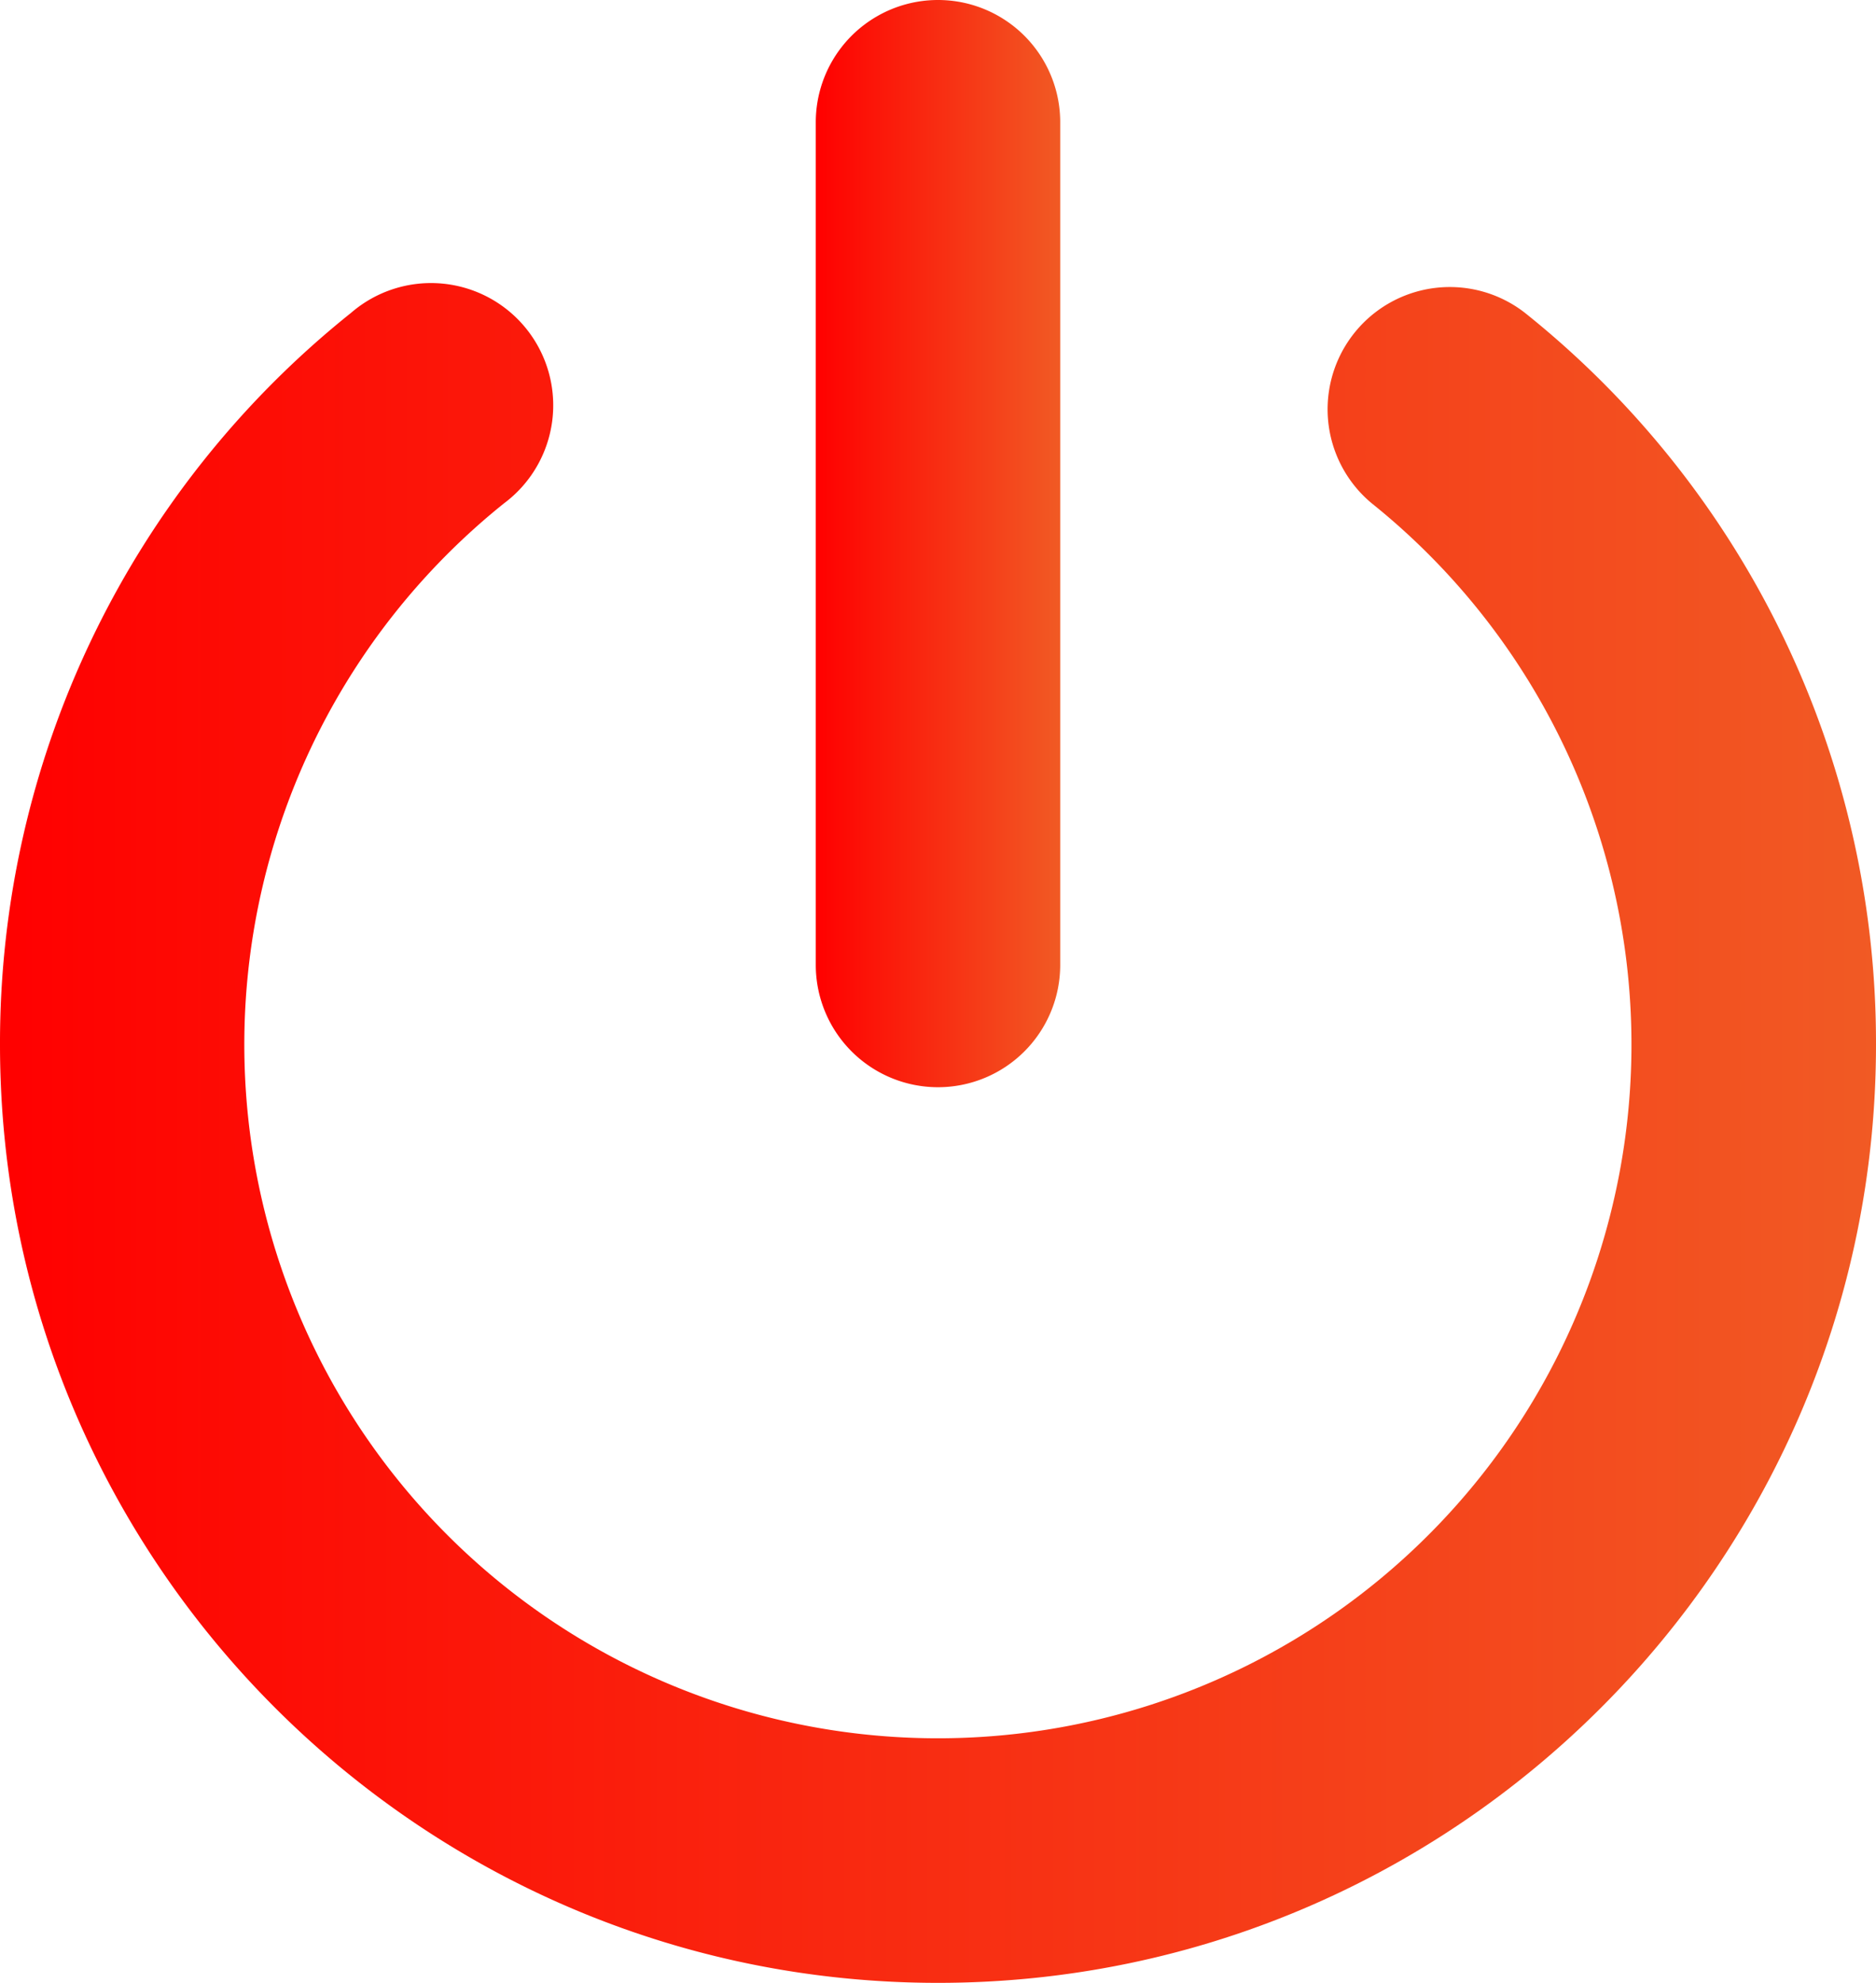 <svg id="Layer_1" data-name="Layer 1" xmlns="http://www.w3.org/2000/svg" xmlns:xlink="http://www.w3.org/1999/xlink" viewBox="0 0 342 361.4"><defs><style>.cls-1{fill:url(#linear-gradient);}.cls-2{fill:url(#linear-gradient-2);}</style><linearGradient id="linear-gradient" x1="129" y1="326.05" x2="471" y2="326.05" gradientUnits="userSpaceOnUse"><stop offset="0" stop-color="red"/><stop offset="1" stop-color="#f15a24"/></linearGradient><linearGradient id="linear-gradient-2" x1="277.72" y1="218.38" x2="322.28" y2="218.38" xlink:href="#linear-gradient"/></defs><path class="cls-1" d="M407,176.32a22.28,22.28,0,0,0-27.91,34.73,126.44,126.44,0,1,1-158.22,0A22.28,22.28,0,1,0,193,176.32,170.32,170.32,0,0,0,129,309.7c0,94.29,76.71,171,171,171S471,404,471,309.7A170.29,170.29,0,0,0,407,176.32Z" transform="translate(-129 -119.3)"/><path class="cls-2" d="M300,317.46a22.29,22.29,0,0,0,22.28-22.28V141.58a22.28,22.28,0,1,0-44.56,0v153.6A22.29,22.29,0,0,0,300,317.46Z" transform="translate(-129 -119.3)"/></svg>